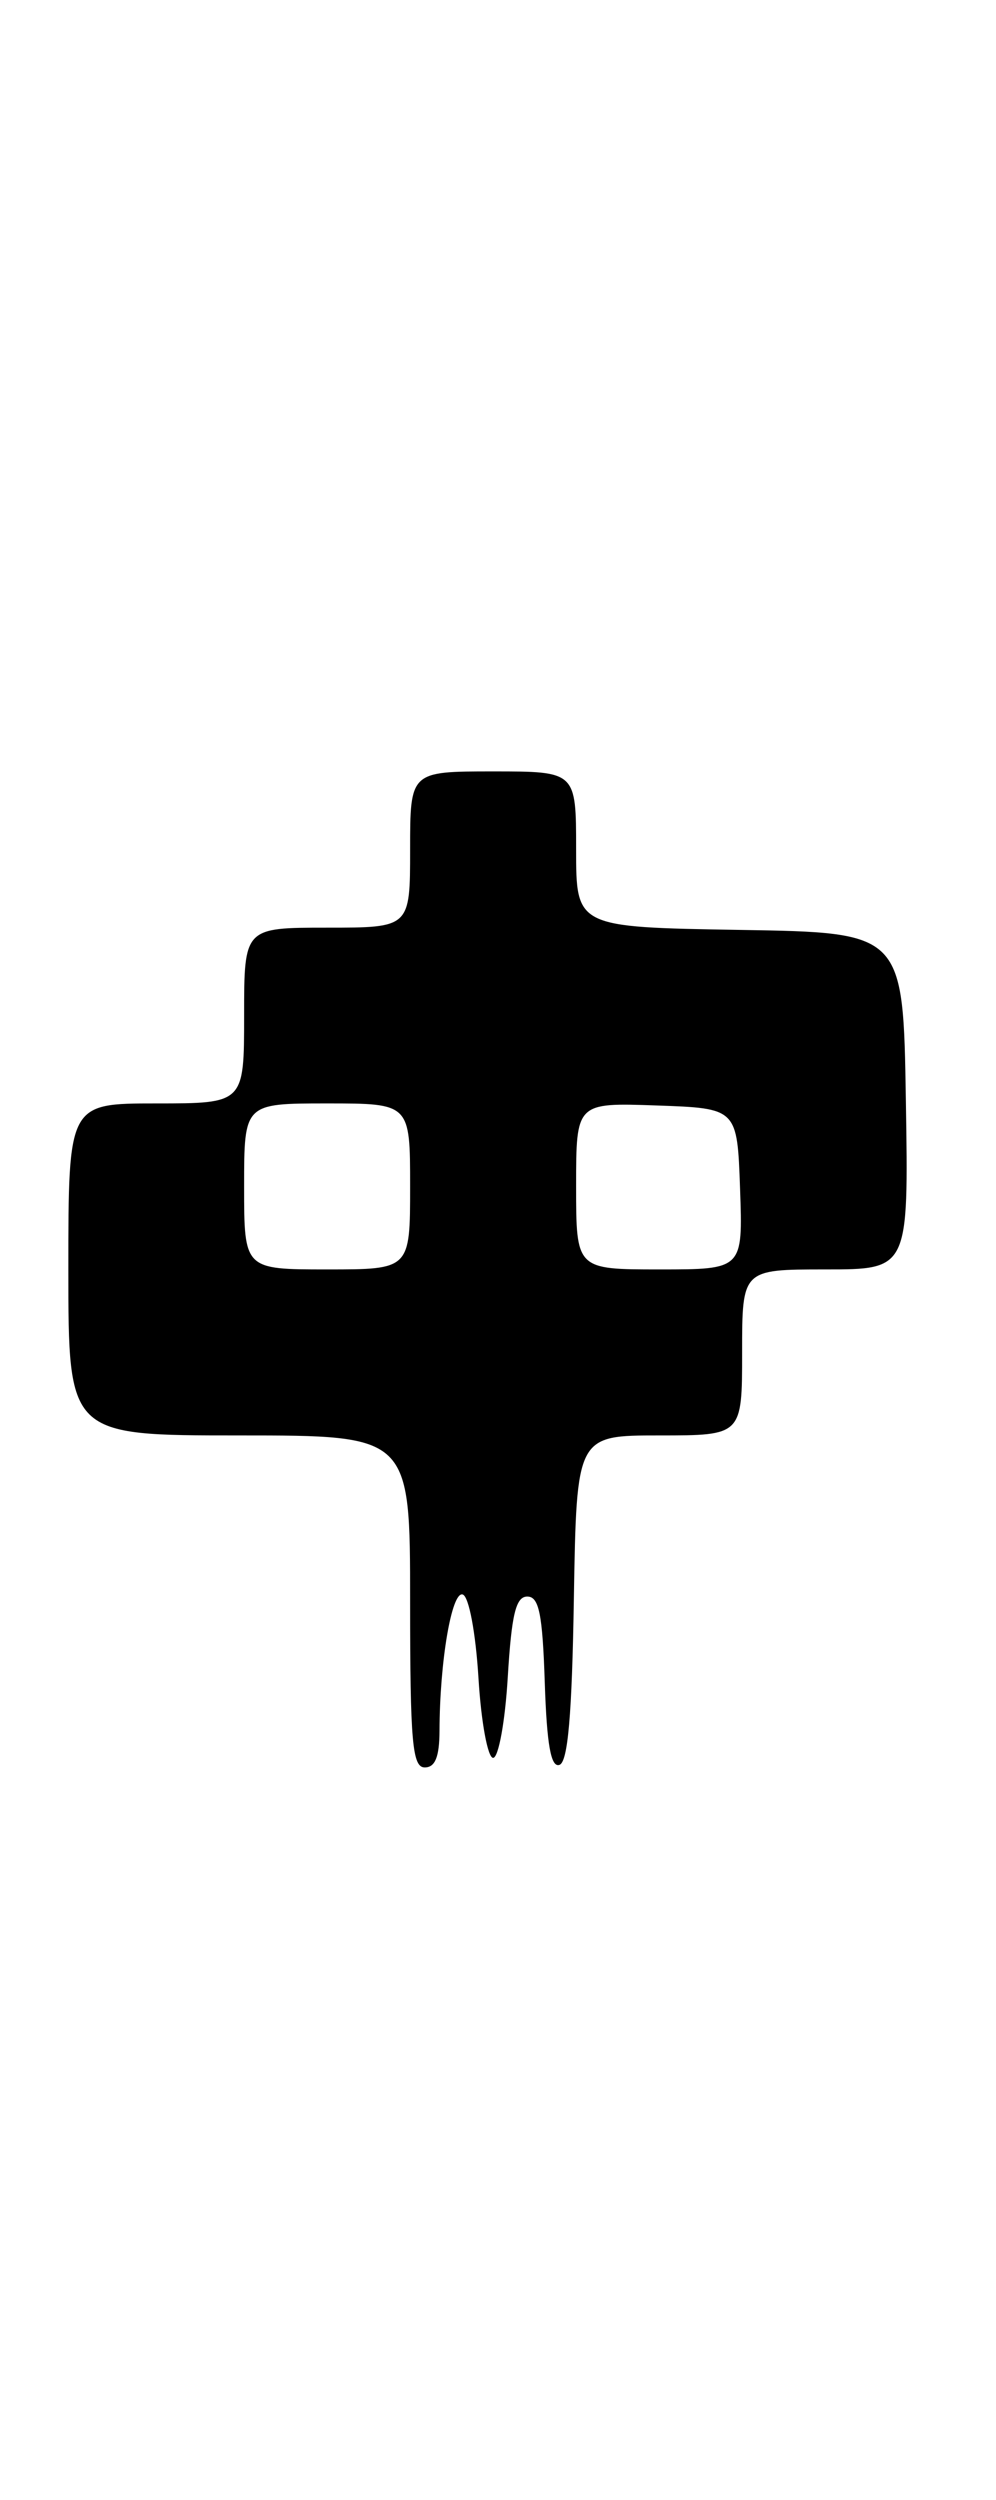 <?xml version="1.0" encoding="UTF-8" standalone="no"?>
<!DOCTYPE svg PUBLIC "-//W3C//DTD SVG 1.1//EN" "http://www.w3.org/Graphics/SVG/1.1/DTD/svg11.dtd" >
<svg xmlns="http://www.w3.org/2000/svg" xmlns:xlink="http://www.w3.org/1999/xlink" version="1.1" viewBox="0 0 102 256">
 <g >
 <path fill="currentColor"
d=" M 45.01 177.25 C 45.03 170.15 46.26 162.92 47.39 163.29 C 48.02 163.50 48.71 167.17 49.00 171.84 C 49.27 176.34 49.95 180.02 50.50 180.02 C 51.05 180.02 51.73 176.31 52.00 171.76 C 52.39 165.31 52.83 163.50 54.00 163.50 C 55.20 163.50 55.56 165.28 55.79 172.32 C 56.00 178.68 56.42 181.03 57.29 180.74 C 58.16 180.45 58.58 175.61 58.77 163.67 C 59.05 147.00 59.05 147.00 67.52 147.00 C 76.00 147.00 76.00 147.00 76.00 138.50 C 76.00 130.00 76.00 130.00 84.52 130.00 C 93.05 130.00 93.05 130.00 92.77 112.75 C 92.50 95.50 92.50 95.50 75.75 95.23 C 59.00 94.95 59.00 94.95 59.00 86.98 C 59.00 79.00 59.00 79.00 50.50 79.00 C 42.00 79.00 42.00 79.00 42.00 87.00 C 42.00 95.00 42.00 95.00 33.50 95.00 C 25.00 95.00 25.00 95.00 25.00 104.00 C 25.00 113.00 25.00 113.00 16.00 113.00 C 7.00 113.00 7.00 113.00 7.00 130.00 C 7.00 147.00 7.00 147.00 24.50 147.00 C 42.00 147.00 42.00 147.00 42.00 164.00 C 42.00 178.44 42.23 181.00 43.50 181.00 C 44.57 181.00 45.00 179.91 45.01 177.25 Z  M 25.00 121.50 C 25.00 113.00 25.00 113.00 33.50 113.00 C 42.00 113.00 42.00 113.00 42.00 121.50 C 42.00 130.00 42.00 130.00 33.50 130.00 C 25.00 130.00 25.00 130.00 25.00 121.50 Z  M 59.00 121.46 C 59.00 112.92 59.00 112.92 67.25 113.21 C 75.50 113.50 75.50 113.50 75.79 121.75 C 76.08 130.00 76.08 130.00 67.54 130.00 C 59.00 130.00 59.00 130.00 59.00 121.46 Z "/>
</g>
</svg>